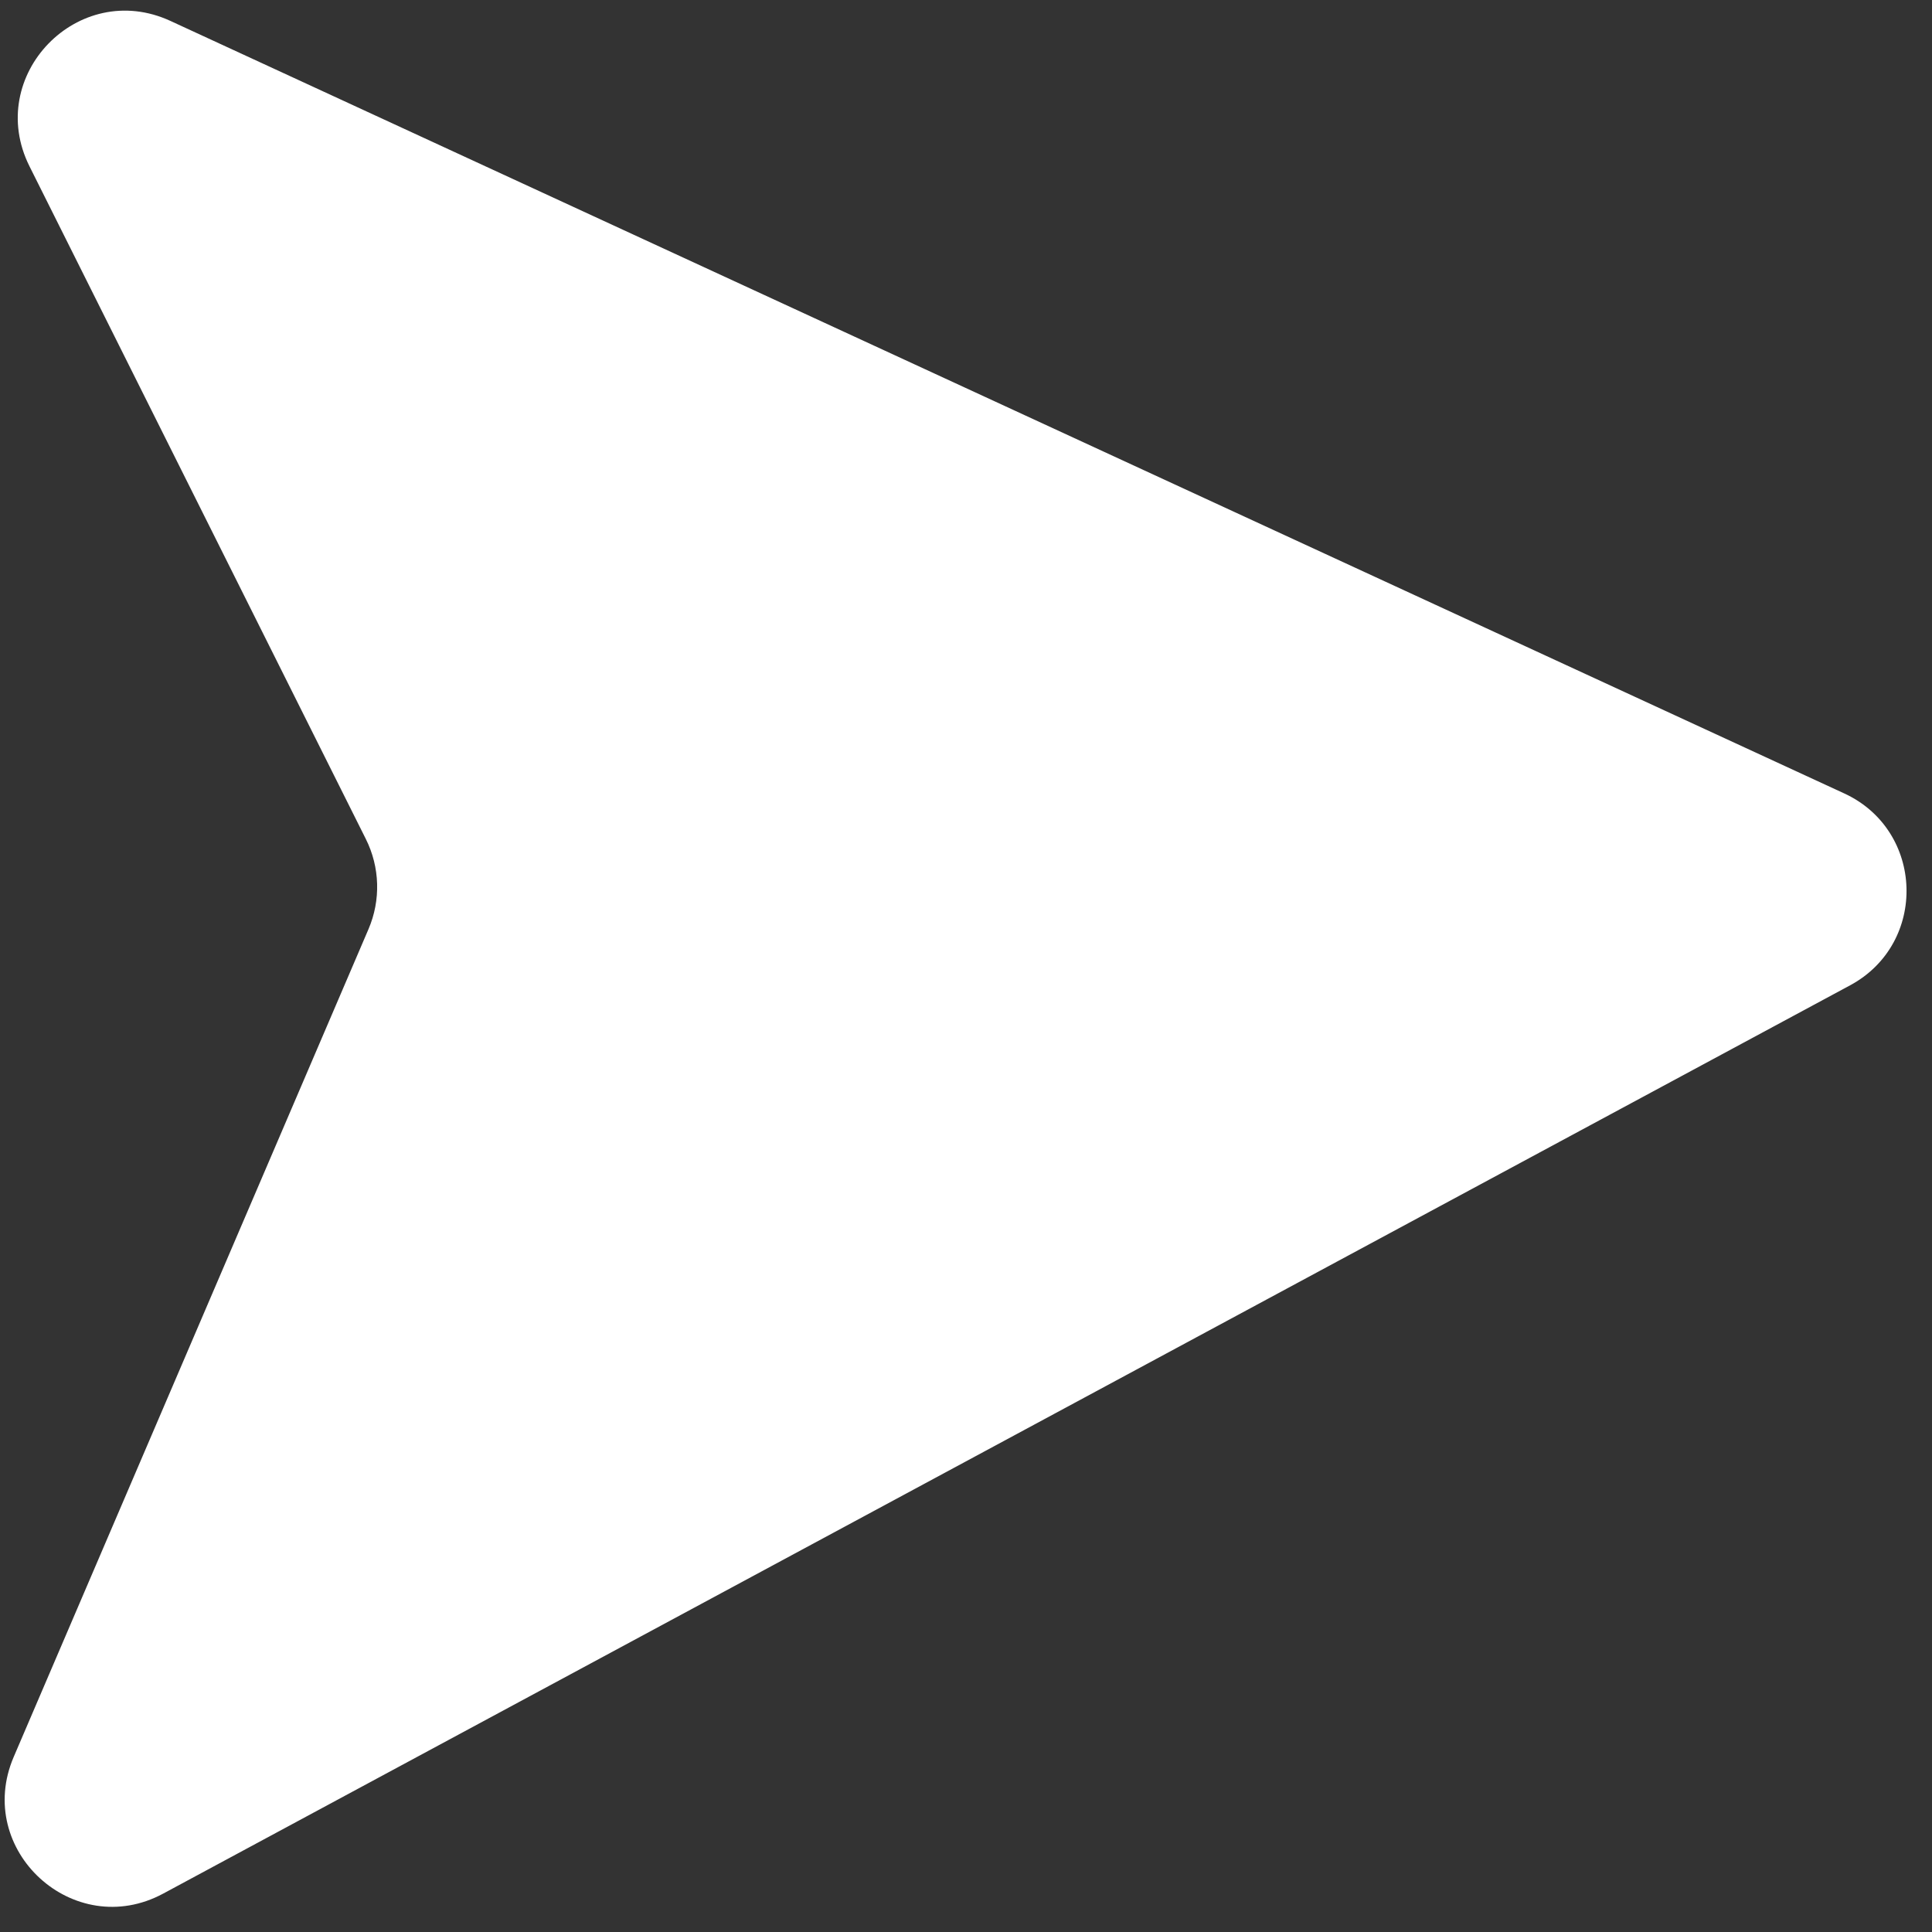 <svg width="18" height="18" viewBox="0 0 18 18" fill="none" xmlns="http://www.w3.org/2000/svg">
<rect x="0" y="0" width="18" height="18" fill="#333333" stroke="none"/>
<path d="M0.275 1.55C-0.148 0.704 0.73 -0.201 1.588 0.195L17.182 7.392C17.93 7.737 17.963 8.789 17.237 9.18L1.521 17.642C0.688 18.091 -0.245 17.238 0.128 16.368L3.433 8.657C3.549 8.387 3.54 8.079 3.408 7.816L0.275 1.55Z" fill="white"/>
</svg>
